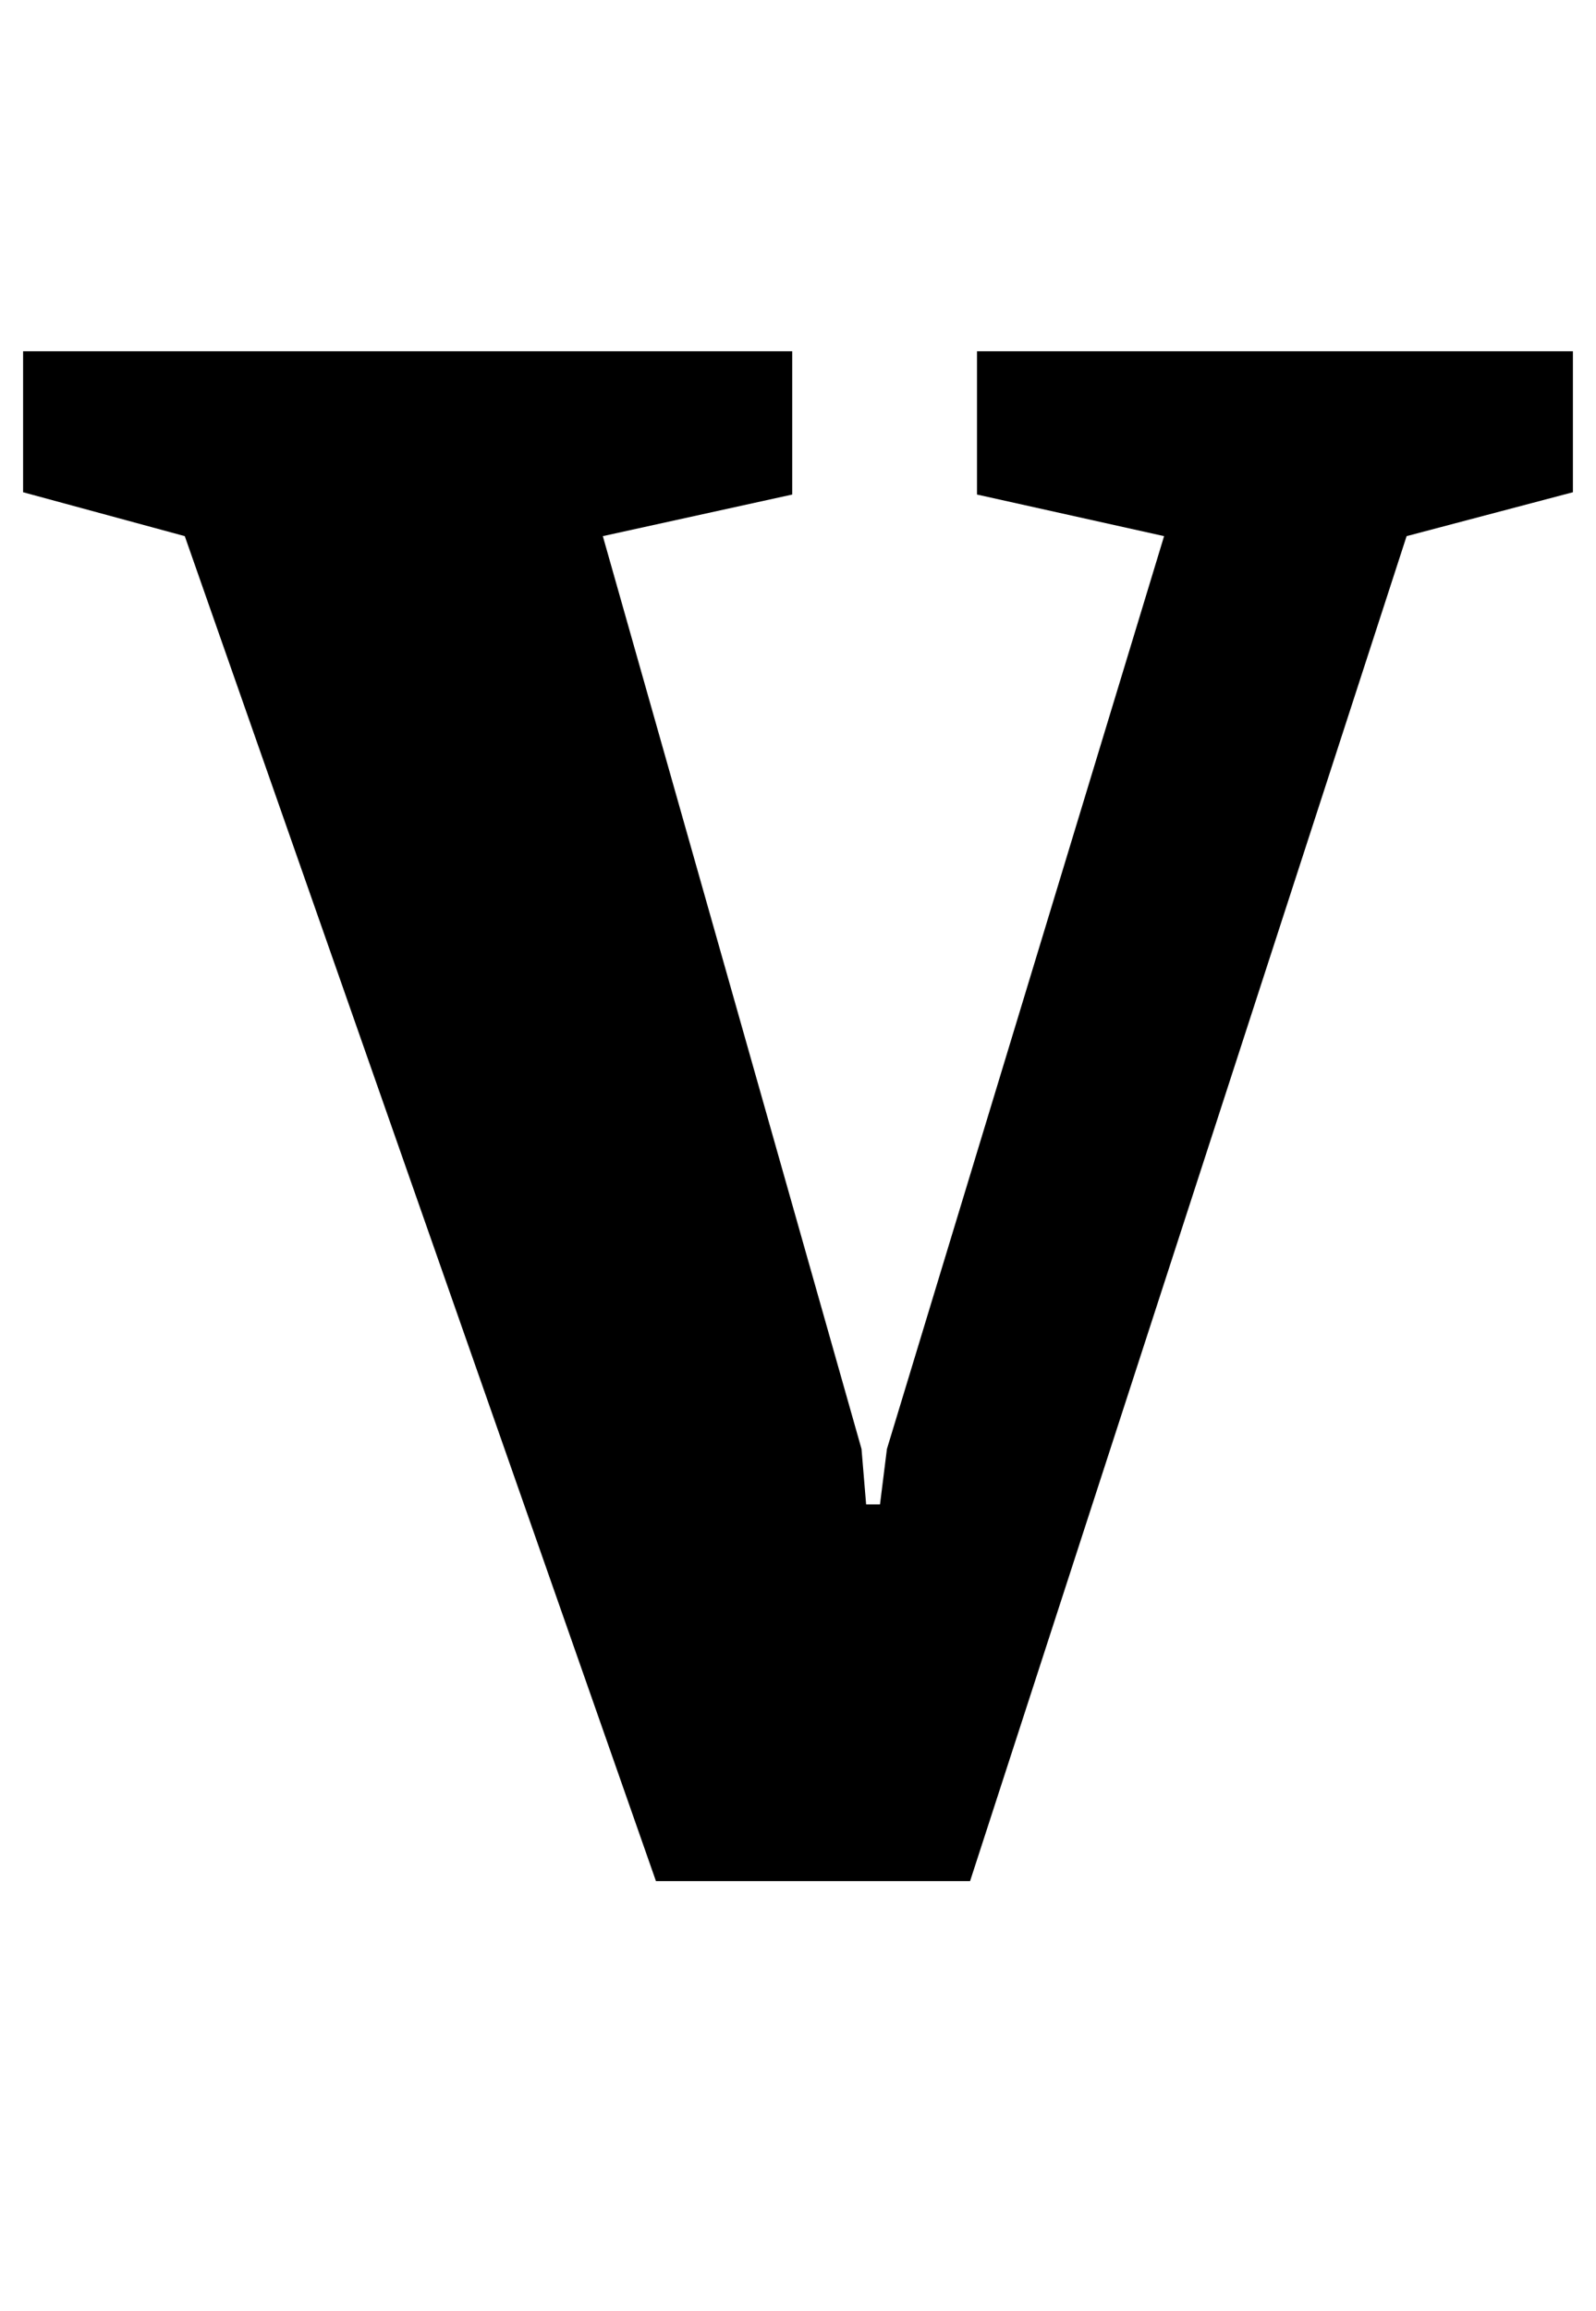 <?xml version="1.0" standalone="no"?>
<!DOCTYPE svg PUBLIC "-//W3C//DTD SVG 1.1//EN" "http://www.w3.org/Graphics/SVG/1.1/DTD/svg11.dtd" >
<svg xmlns="http://www.w3.org/2000/svg" xmlns:xlink="http://www.w3.org/1999/xlink" version="1.1" viewBox="-31 0 691 1000">
  <g transform="matrix(1 0 0 -1 0 800)">
   <path fill="currentColor"
d="M49 568l-70 19v61h333v-62l-82 -18l112 -395l2 -24h6l3 24l120 395l-81 18v62h258v-61l-72 -19l-189 -582h-136z" />
  </g>

</svg>
